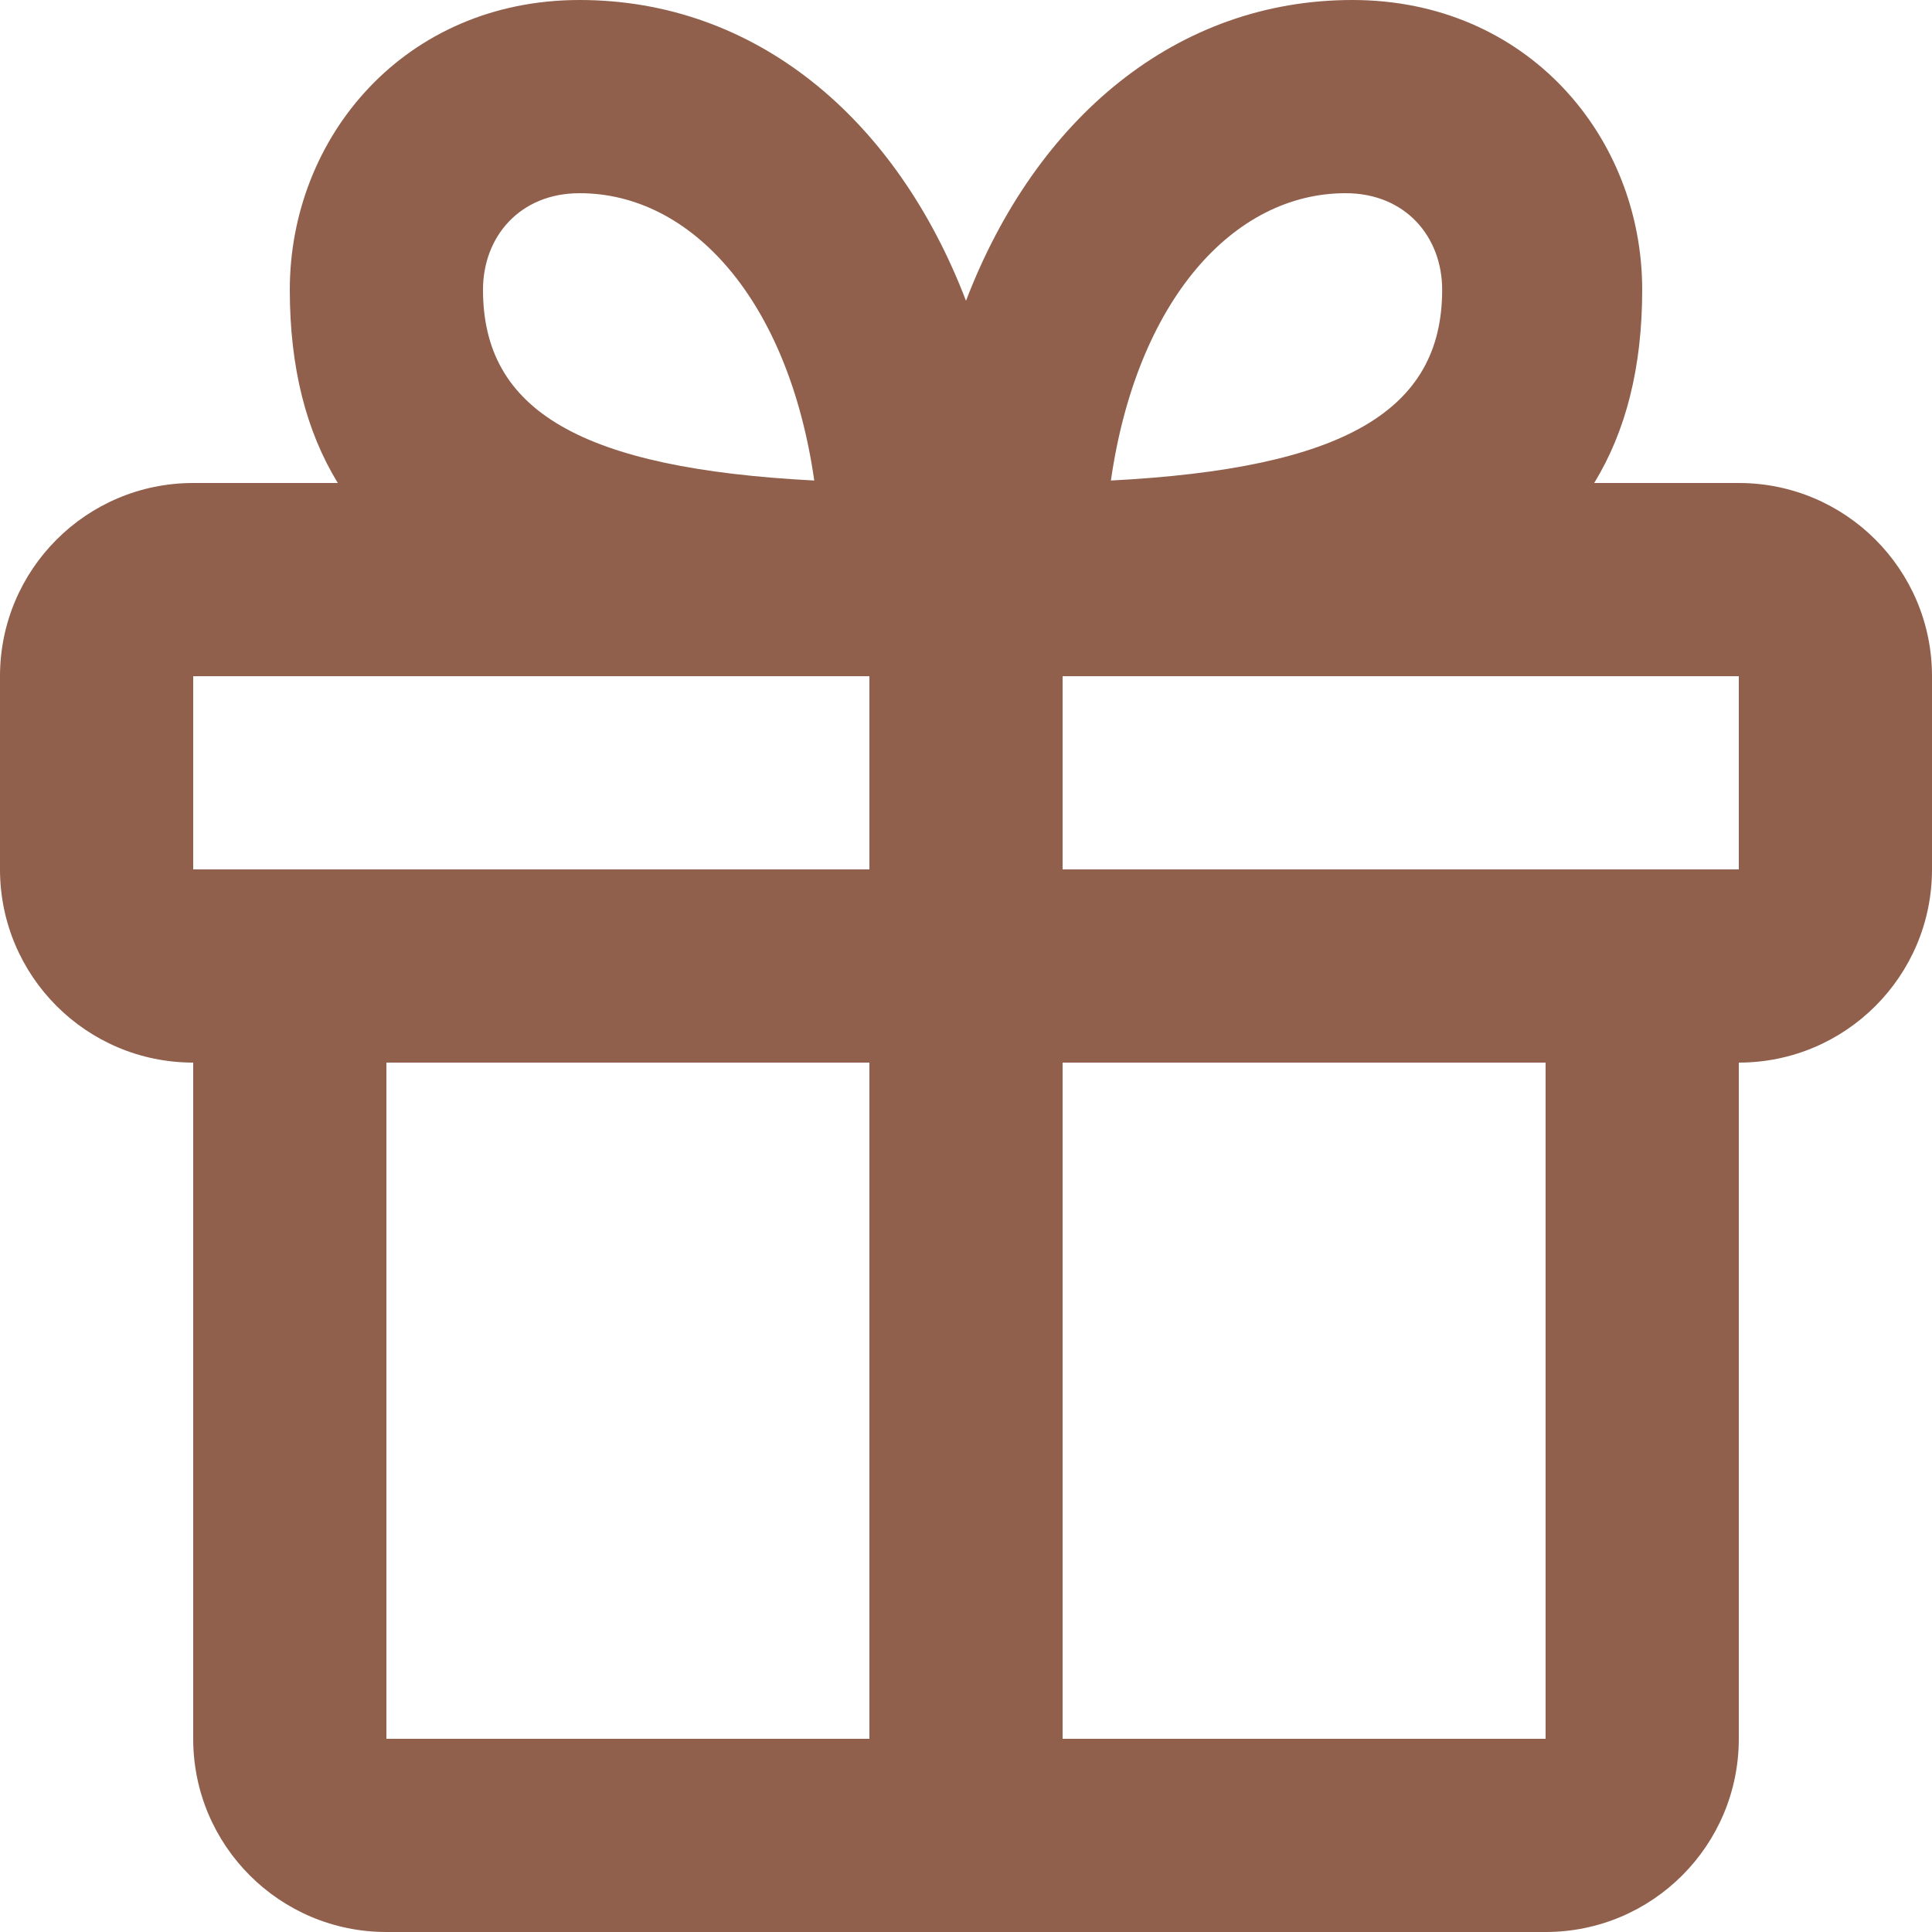 <svg width="39" height="39" viewBox="0 0 39 39" fill="none" xmlns="http://www.w3.org/2000/svg">
<path fill-rule="evenodd" clip-rule="evenodd" d="M6.819 9.75C6.179 8.704 5.85 7.416 5.85 5.85C5.85 2.763 8.171 0 11.7 0C15.233 0 18.083 2.367 19.5 6.072C20.917 2.367 23.767 0 27.3 0C30.829 0 33.15 2.763 33.15 5.85C33.15 7.416 32.821 8.704 32.181 9.75H35.1C37.254 9.75 39 11.496 39 13.65V17.55C39 19.704 37.254 21.45 35.1 21.45V35.1C35.1 37.254 33.354 39 31.2 39H7.8C5.646 39 3.9 37.254 3.9 35.1V21.45C1.746 21.45 0 19.704 0 17.55V13.65C0 11.496 1.746 9.75 3.9 9.75H6.819ZM17.55 13.65H3.9V17.55H17.55V13.65ZM35.1 17.55H21.45V13.65H35.1V17.55ZM17.55 35.1V21.45H7.8V35.1H17.55ZM31.2 35.1H21.45V21.45H31.2V35.1ZM11.7 3.9C10.49 3.9 9.75 4.781 9.75 5.85C9.75 8.294 11.733 9.456 16.437 9.7C15.915 6.068 13.966 3.9 11.7 3.9ZM22.425 9.7C22.948 6.068 24.896 3.9 27.162 3.9C28.372 3.9 29.112 4.781 29.112 5.85C29.112 8.294 27.129 9.456 22.425 9.7Z" fill="#90604C"/>
</svg>
